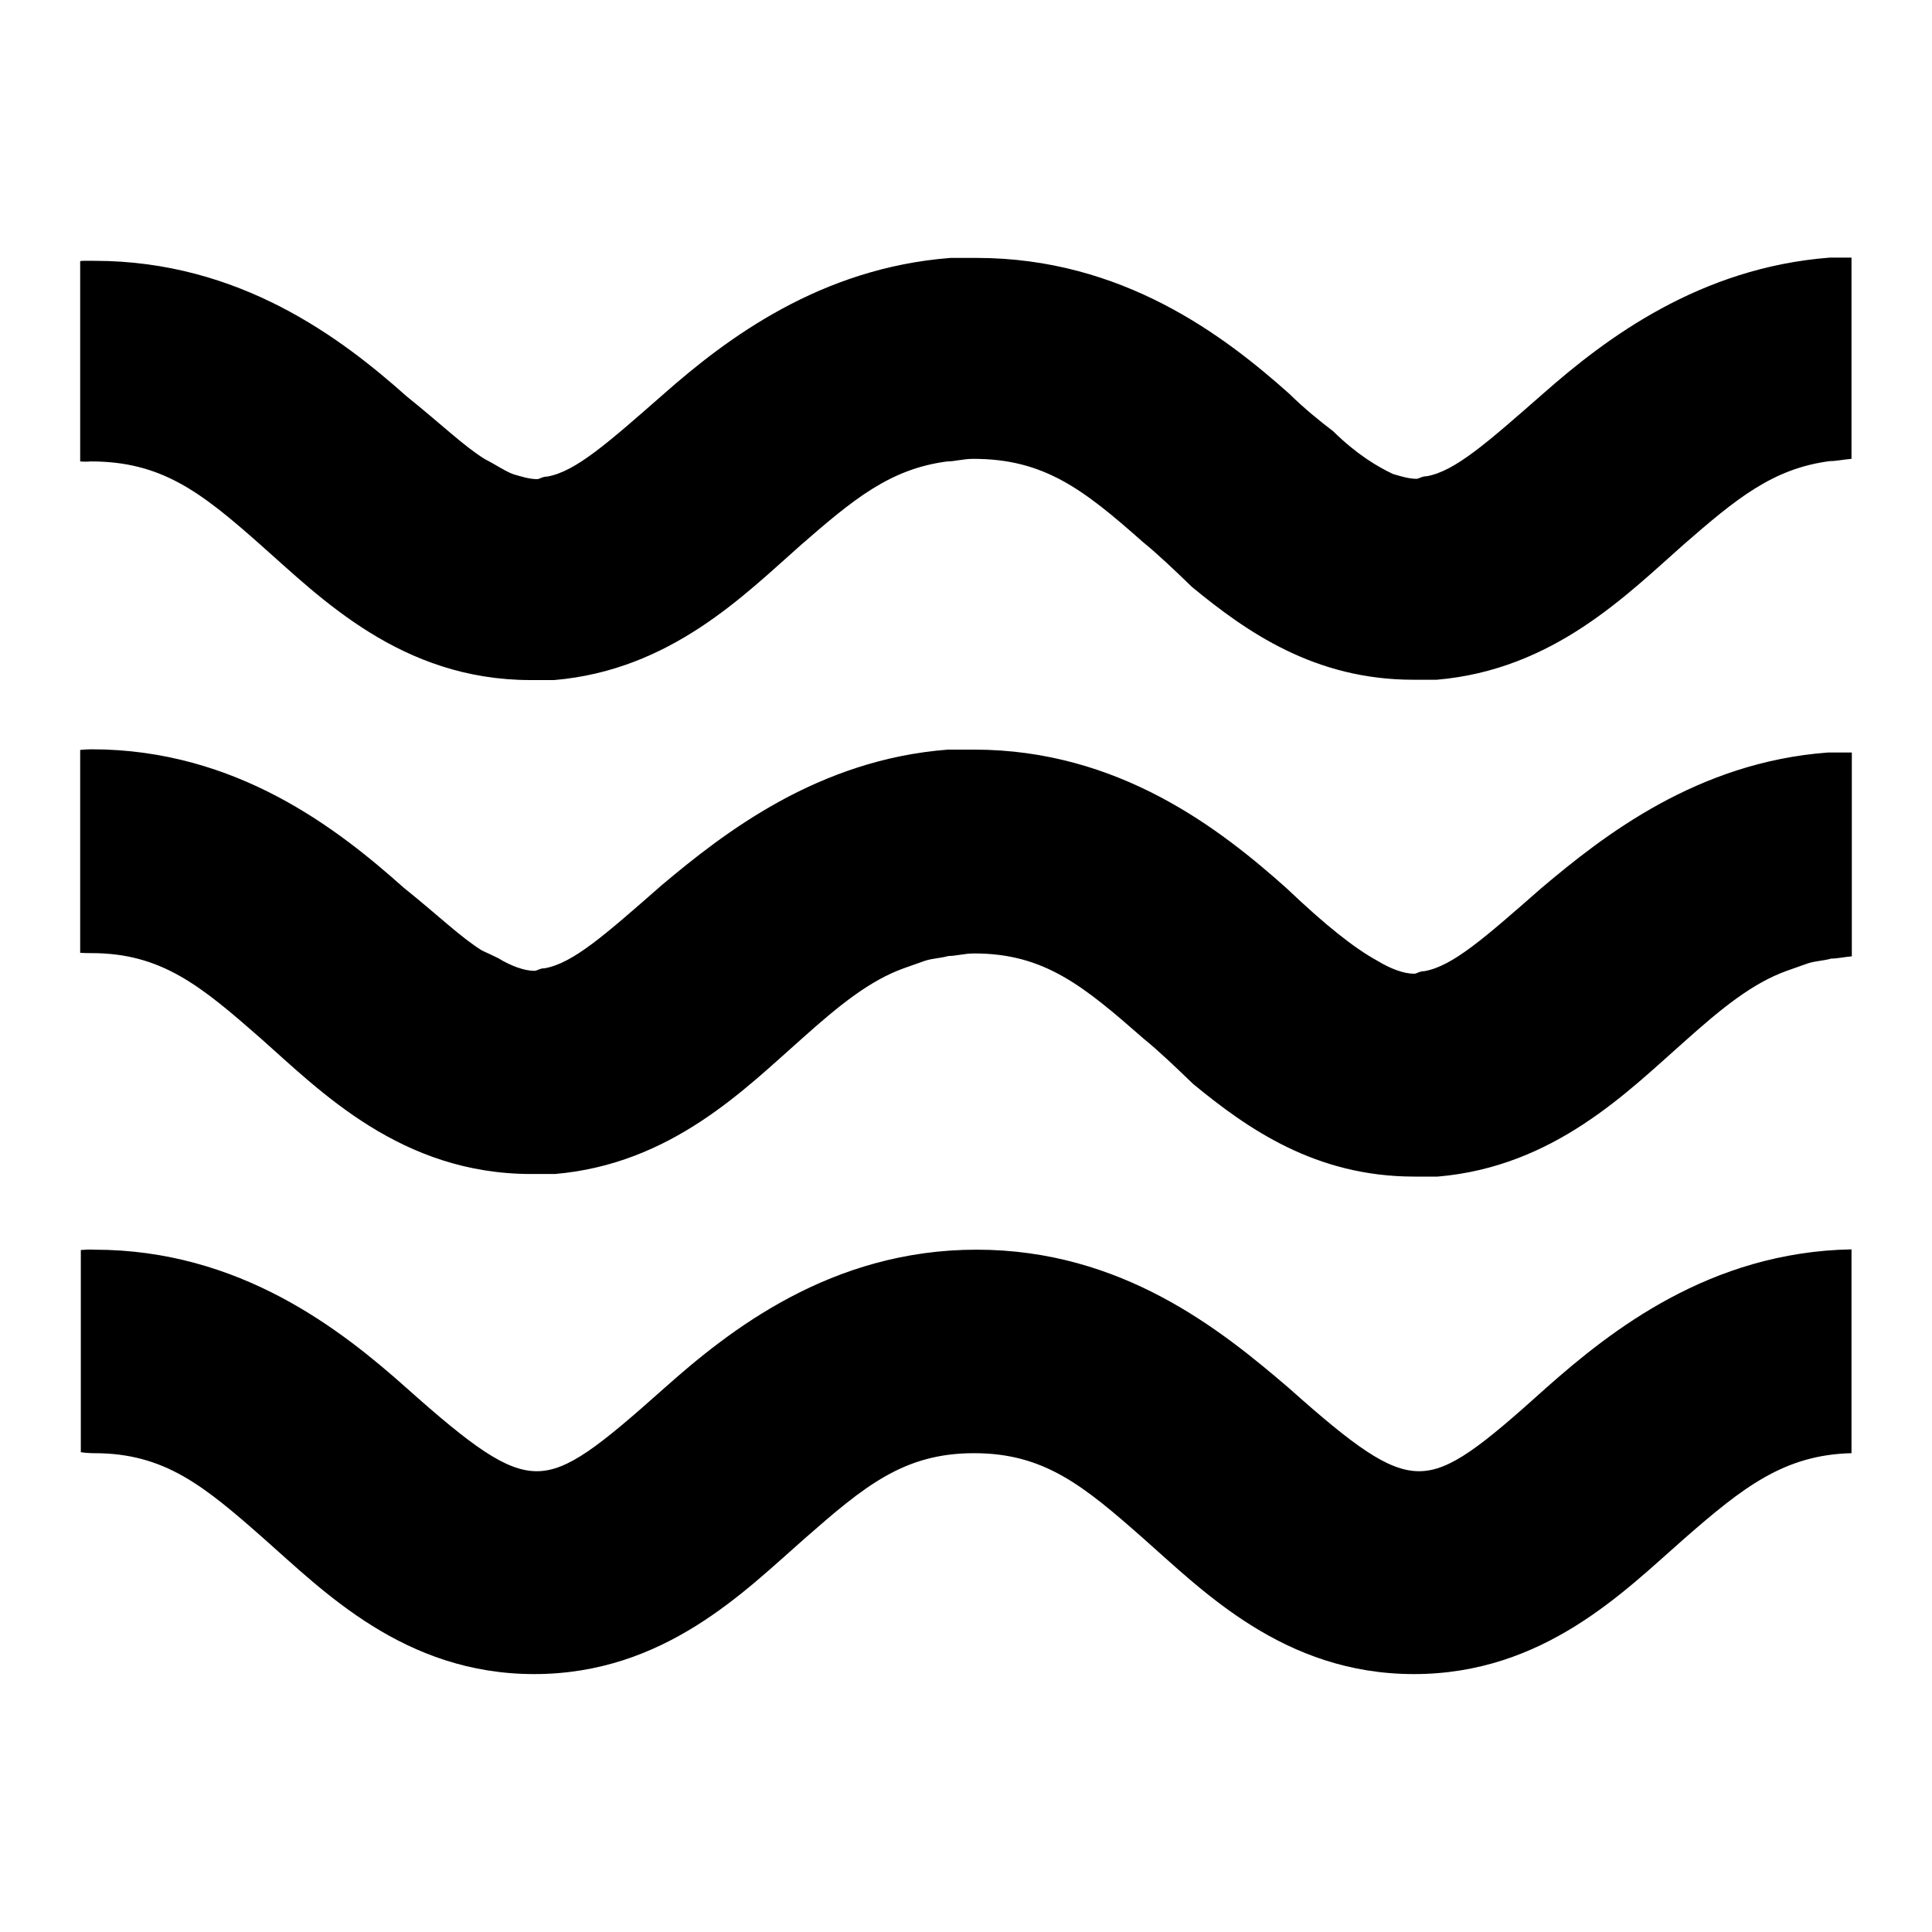 <?xml version="1.0" encoding="utf-8"?>
<!-- Generator: Adobe Illustrator 18.1.1, SVG Export Plug-In . SVG Version: 6.00 Build 0)  -->
<!DOCTYPE svg PUBLIC "-//W3C//DTD SVG 1.1//EN" "http://www.w3.org/Graphics/SVG/1.1/DTD/svg11.dtd">
<svg version="1.1" id="Layer_1" xmlns="http://www.w3.org/2000/svg" xmlns:xlink="http://www.w3.org/1999/xlink" x="0px" y="0px"
	 viewBox="0 0 600 600" enable-background="new 0 0 600 600" xml:space="preserve">
<g>
	<g>
		<path d="M440.7,456.9c-9.6,0-20.2-7.8-40.4-25.8c-21-18-51.8-43-97-43c-45.2,0-76.8,25-97,43c-20.2,18-30,25.8-39.6,25.8
			c-9.6,0-20.2-7.8-40.4-25.8c-20.2-18-51.7-43-97-43c-1.4-0.1-2.8,0-4.2,0.1v62.8c1.4,0.2,2.8,0.3,4.2,0.3
			c21.8,0,34,10.1,52.6,26.5c18.5,16.3,43.6,42.1,84,42.1s65.4-25.8,84-42.1c18.6-16.3,30.8-26.5,52.6-26.5
			c21.8,0,34,10.1,52.6,26.5c18.5,16.3,43.6,42.1,84,42.1c40.4,0,65.4-25.8,84-42.1c18.2-15.9,31-26,51.9-26.5v-63.3
			c-44,0.8-74.8,25.3-94.7,42.9C460.1,449.1,450.3,456.9,440.7,456.9z M478.7,275.8c-17.8,15.6-27.5,24.2-36.3,25.8
			c-1.6,0-2.4,0.8-3.2,0.8c-3.2,0-7.3-1.5-11.4-4c-7.3-4-16.1-11-28.3-22.6c-20.2-18-51.8-43-97-43h-8.1
			c-40.4,3.1-69.5,25.8-88.9,42.1c-17.8,15.6-27.5,24.2-36.3,25.8c-1.6,0-2.4,0.8-3.2,0.8c-3.2,0-7.3-1.5-11.4-4
			c-1.6-0.8-3.2-1.5-4.9-2.3c-6.5-4-13.7-11-24.3-19.5c-20.2-18-51.8-43-97-43c-1.2,0-2.4,0.1-3.5,0.2v63c1.2,0.1,2.4,0.1,3.5,0.1
			c21.8,0,34,10.2,52.6,26.5c18.6,16.5,43.6,42.1,84,42.1h7.3c36.3-3.1,59.1-26.5,76.8-42.1c11.4-10.2,21-18,31.6-21.8
			c2.4-0.8,4.1-1.5,6.5-2.3c2.4-0.8,4.9-0.8,7.3-1.5c2.4,0,4.9-0.8,8.1-0.8c21.8,0,34,10.2,52.6,26.5c4.9,4,9.6,8.5,15.3,14
			c17,14,38.1,28.8,68.7,28.8h7.3c36.3-3.1,59.1-26.5,76.8-42.1c11.4-10.2,21-18,31.6-21.8c2.4-0.8,4.1-1.5,6.5-2.3
			c2.4-0.8,4.9-0.8,7.3-1.5c1.9,0,4-0.5,6.4-0.7v-63.3h-7.4C527.2,236.7,498.1,259.4,478.7,275.8z M568.3,80
			c-40.4,3.1-69.5,25-88.9,42.1c-17.8,15.6-27.5,24.2-36.3,25.8c-1.6,0-2.4,0.8-3.2,0.8c-2.4,0-4.9-0.8-7.3-1.5
			c-4.9-2.3-11.4-6.2-18.6-13.3c-4.1-3.1-8.9-7-13.7-11.7c-20.2-18-51.8-42.1-97-42.1h-8.1c-40.4,3.1-69.5,25-88.9,42.1
			c-17.8,15.6-27.5,24.2-36.3,25.8c-1.6,0-2.4,0.8-3.2,0.8c-2.4,0-4.9-0.8-7.3-1.5c-2.4-0.8-5.7-3.1-8.9-4.7
			c-6.5-4-13.7-11-24.3-19.5c-20.2-18-51.8-42.1-97-42.1h-3.2c-0.4,0-0.8,0-1.2,0.1v62.2c1.1,0.1,2.2,0.1,3.3,0
			c21.8,0,34,9.3,52.6,25.8c18.6,16.4,43.6,42.1,84,42.1h7.3c36.3-3.1,59.1-26.5,76.8-42.1c16.1-14,27.5-23.5,45.3-25.8
			c2.4,0,4.9-0.8,8.1-0.8c21.8,0,34,9.3,52.6,25.8c4.9,4,9.6,8.5,15.3,14c17,14,38.1,28.8,68.7,28.8h7.3
			c36.3-3.1,59.1-26.5,76.8-42.1c16.1-14,27.5-23.5,45.3-25.8c2,0,4.2-0.5,6.7-0.7V80H568.3z"/>
	</g>
</g>
</svg>
